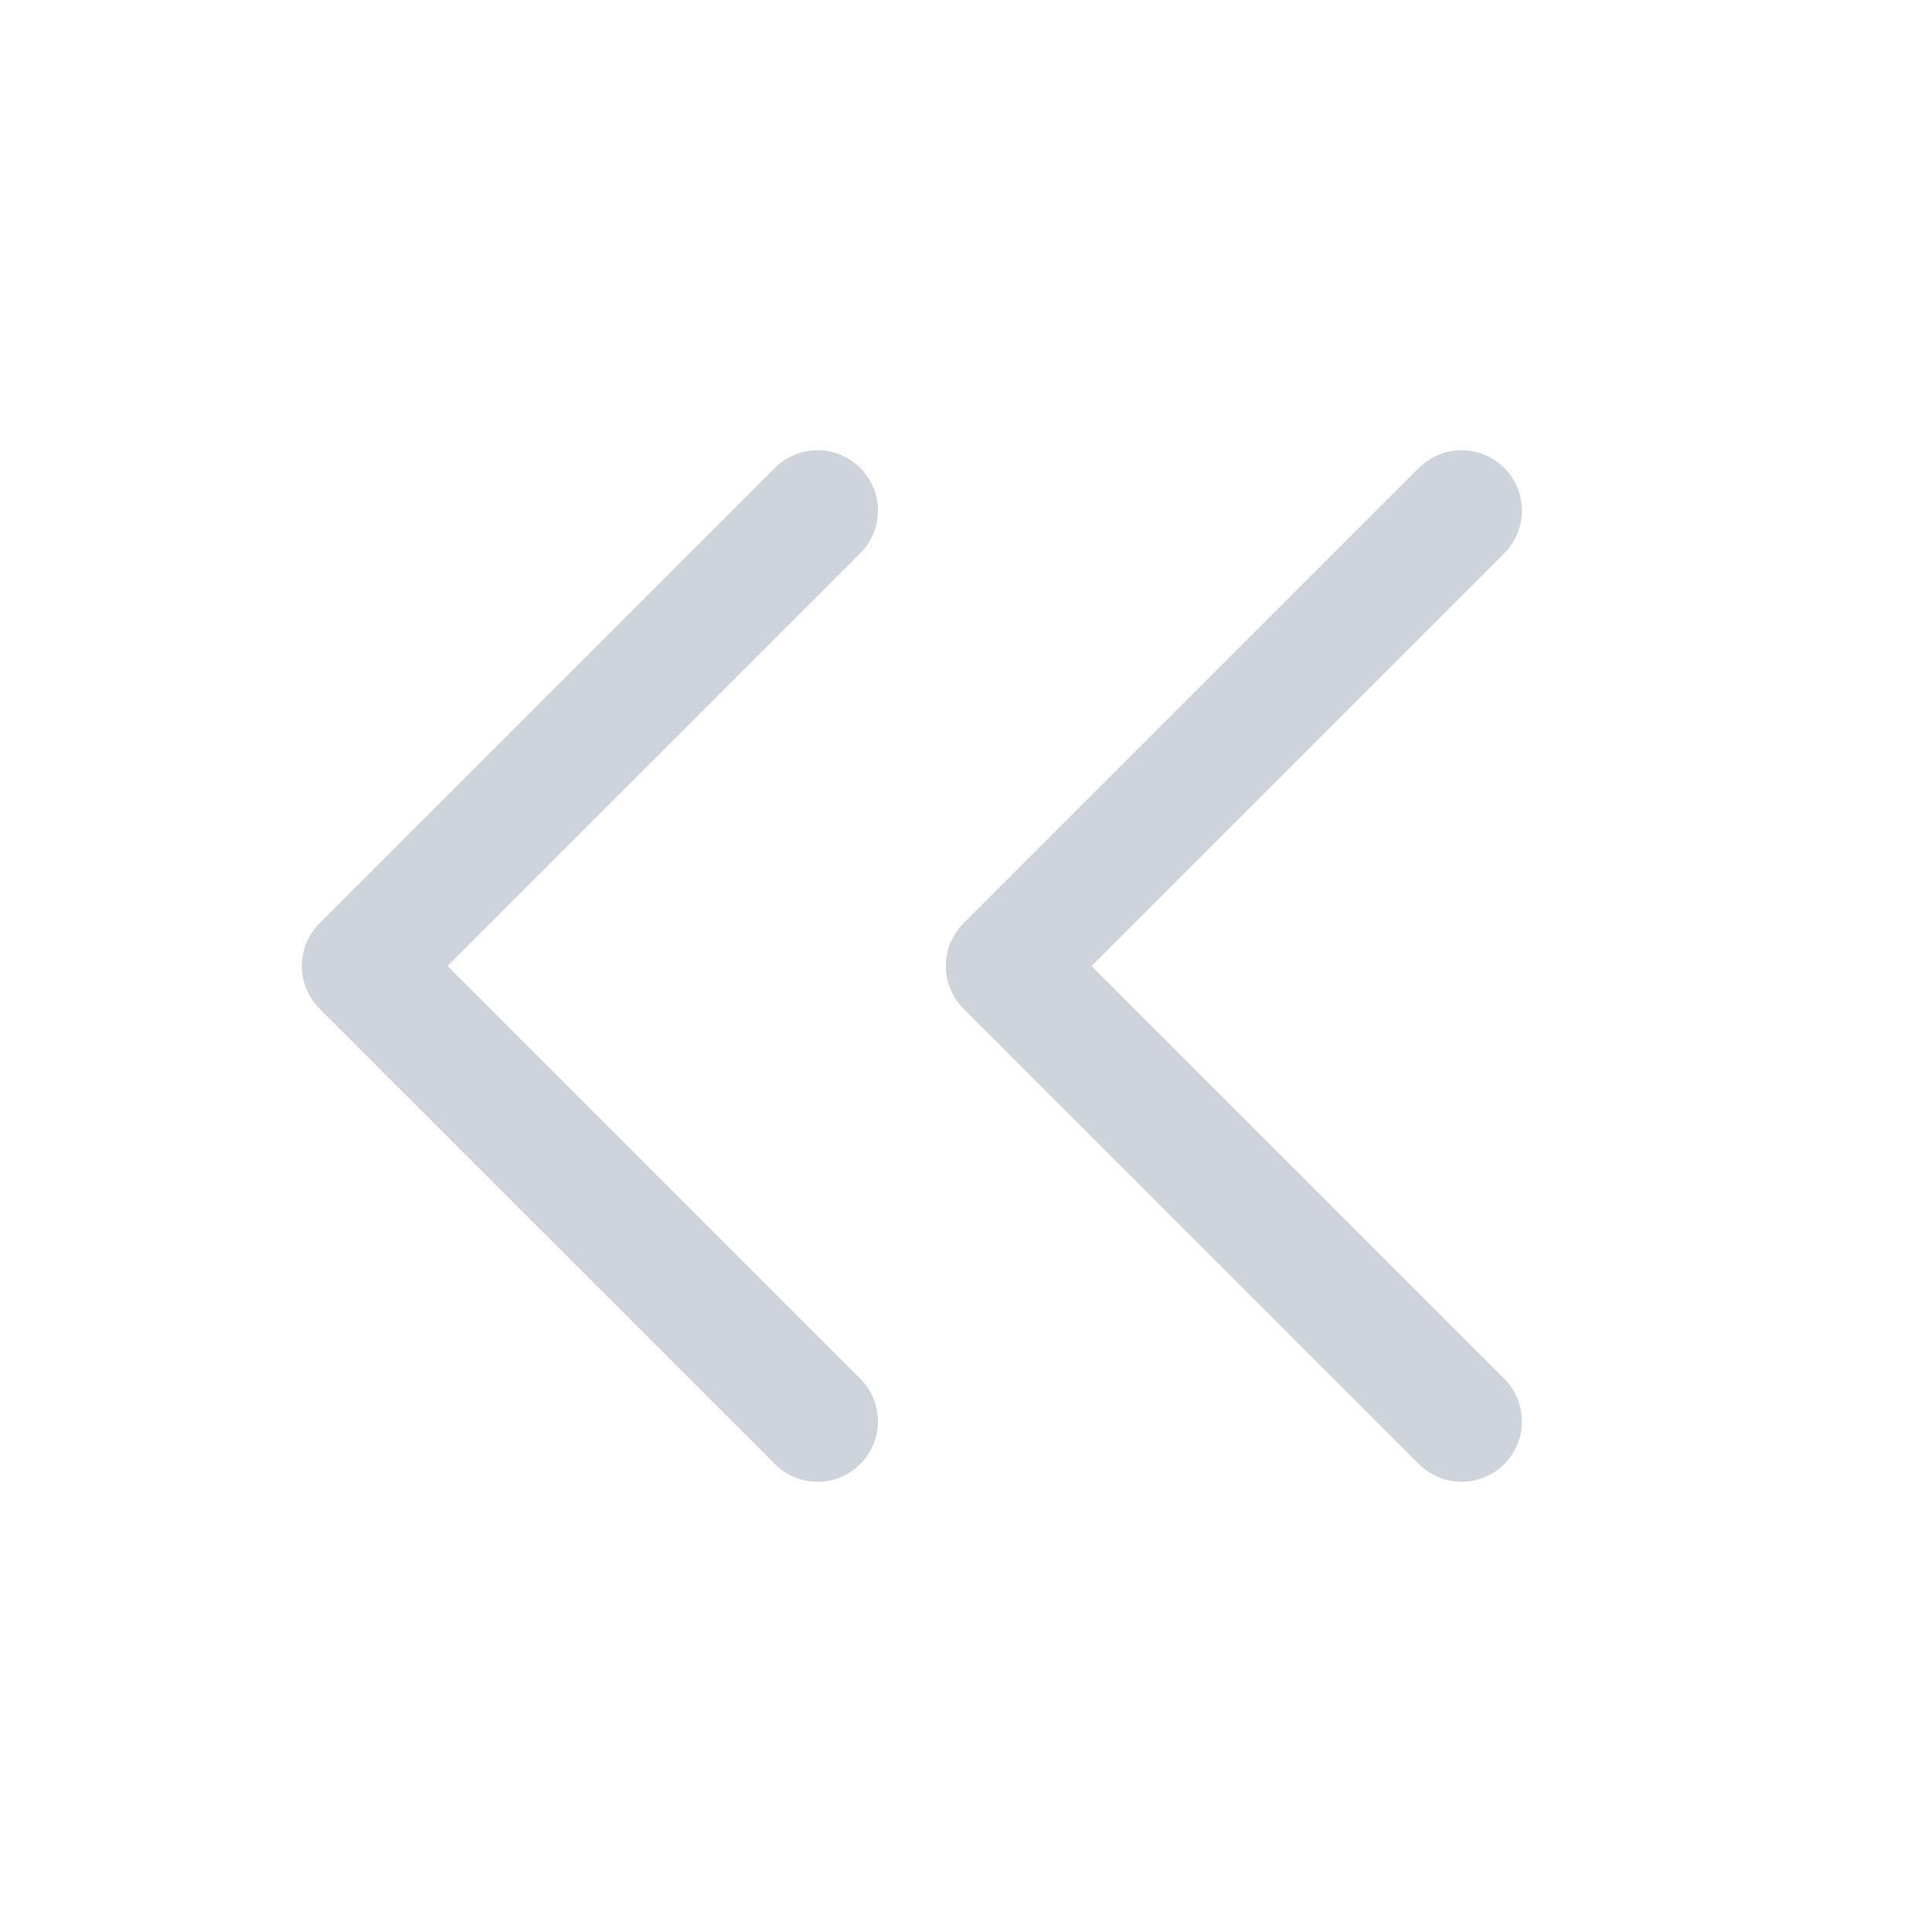 <svg width="24" height="24" viewBox="0 0 24 24" fill="none" xmlns="http://www.w3.org/2000/svg">
<path d="M18.156 6.343L12.499 12L18.156 17.657" stroke="#CED4DA" stroke-width="1.5" stroke-linecap="round" stroke-linejoin="round"/>
<path d="M10.156 6.343L4.499 12L10.156 17.657" stroke="#CED4DA" stroke-width="1.5" stroke-linecap="round" stroke-linejoin="round"/>
</svg>
